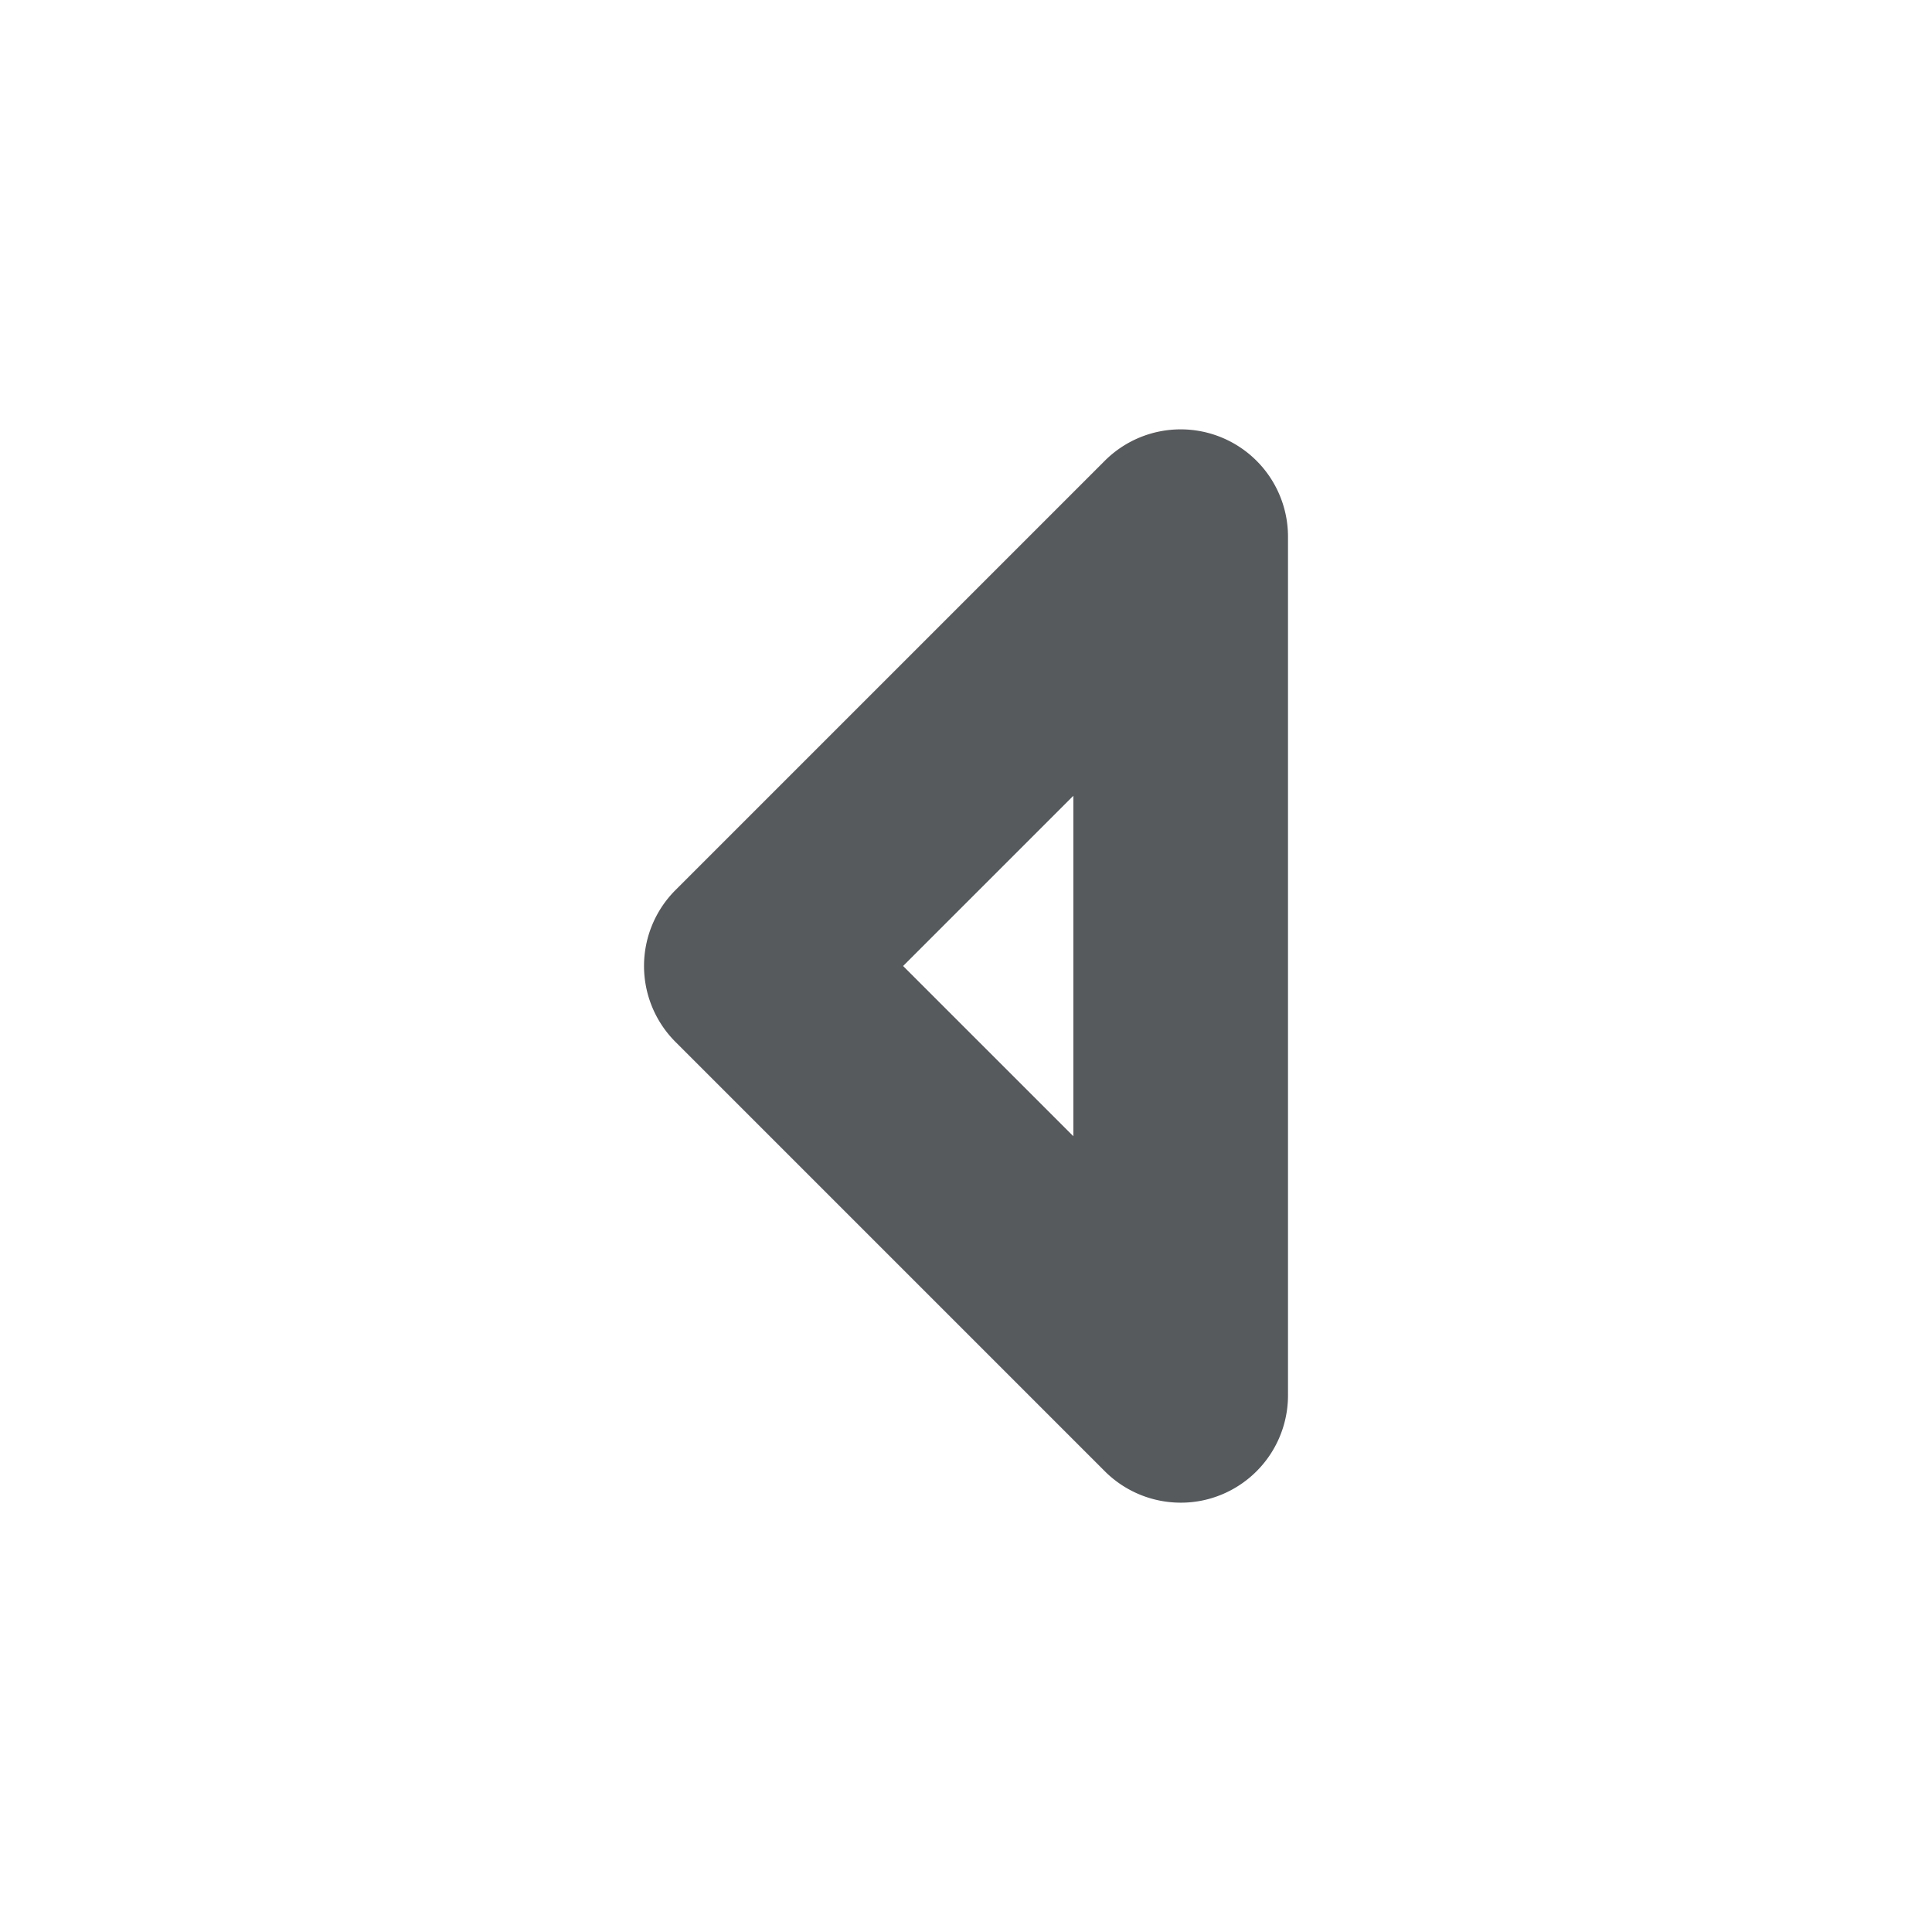 <svg width="18px" height="18px" xmlns="http://www.w3.org/2000/svg" viewBox="0 0 18 18" mirror-in-rtl="true">

  <path fill="#565a5c" d="M11,14a1,1,0,0,1-.707-.293l-4-4a1,1,0,0,1,0-1.414l4-4A1,1,0,0,1,12,5v8a1,1,0,0,1-.617.924A.987.987,0,0,1,11,14ZM8.414,9,10,10.586V7.414Z" />
</svg>

